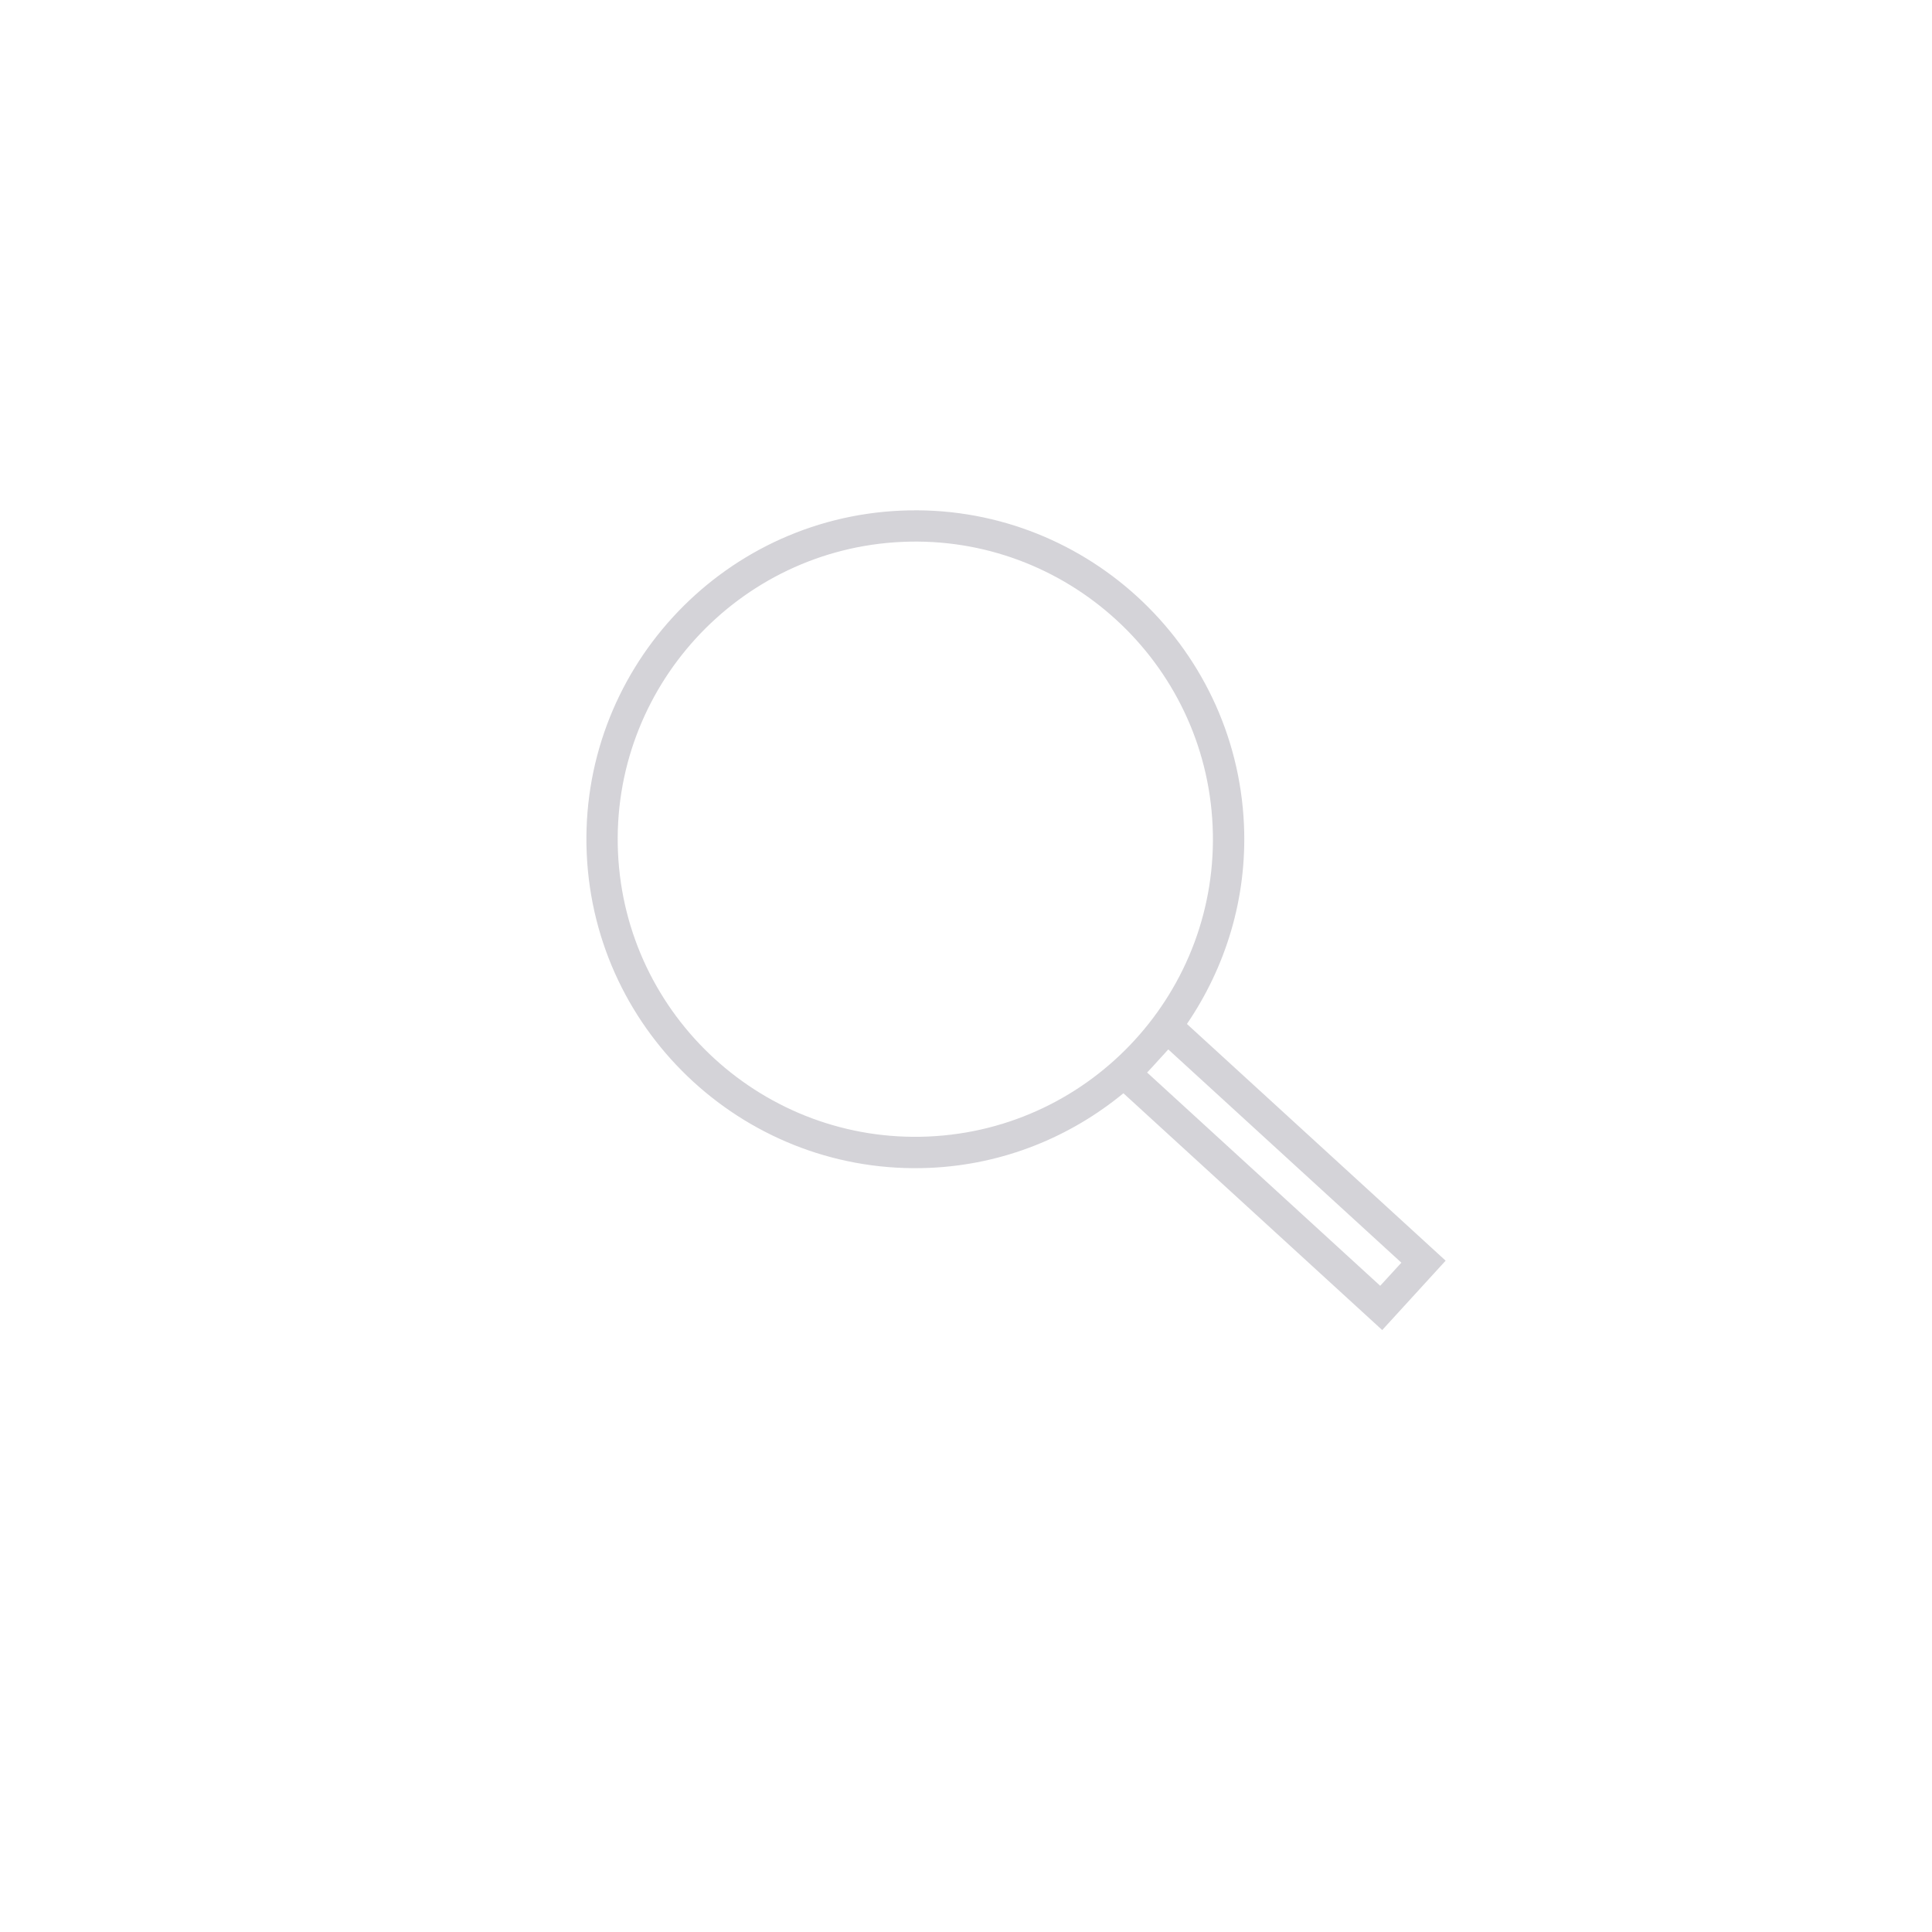 <svg width="23" height="23" viewBox="0 0 23 23" fill="none" xmlns="http://www.w3.org/2000/svg">
<path d="M17.21 15.008L14.13 12.19C14.59 11.515 14.848 10.694 14.809 9.817C14.713 7.66 12.88 5.983 10.723 6.079C8.566 6.174 6.889 8.007 6.985 10.165C7.081 12.322 8.913 13.999 11.071 13.903C11.948 13.864 12.743 13.534 13.374 13.015L16.455 15.834L17.21 15.008ZM7.357 10.148C7.271 8.196 8.788 6.538 10.74 6.451C12.691 6.364 14.35 7.882 14.436 9.833C14.523 11.785 13.006 13.443 11.054 13.53C9.102 13.617 7.444 12.1 7.357 10.148ZM13.736 12.682C13.767 12.648 13.798 12.614 13.829 12.58C13.855 12.55 13.883 12.523 13.908 12.493L16.683 15.032L16.431 15.307L13.656 12.768C13.684 12.741 13.709 12.71 13.736 12.682Z" fill="#C0BFC7" fill-opacity="0.68"/>
</svg>
